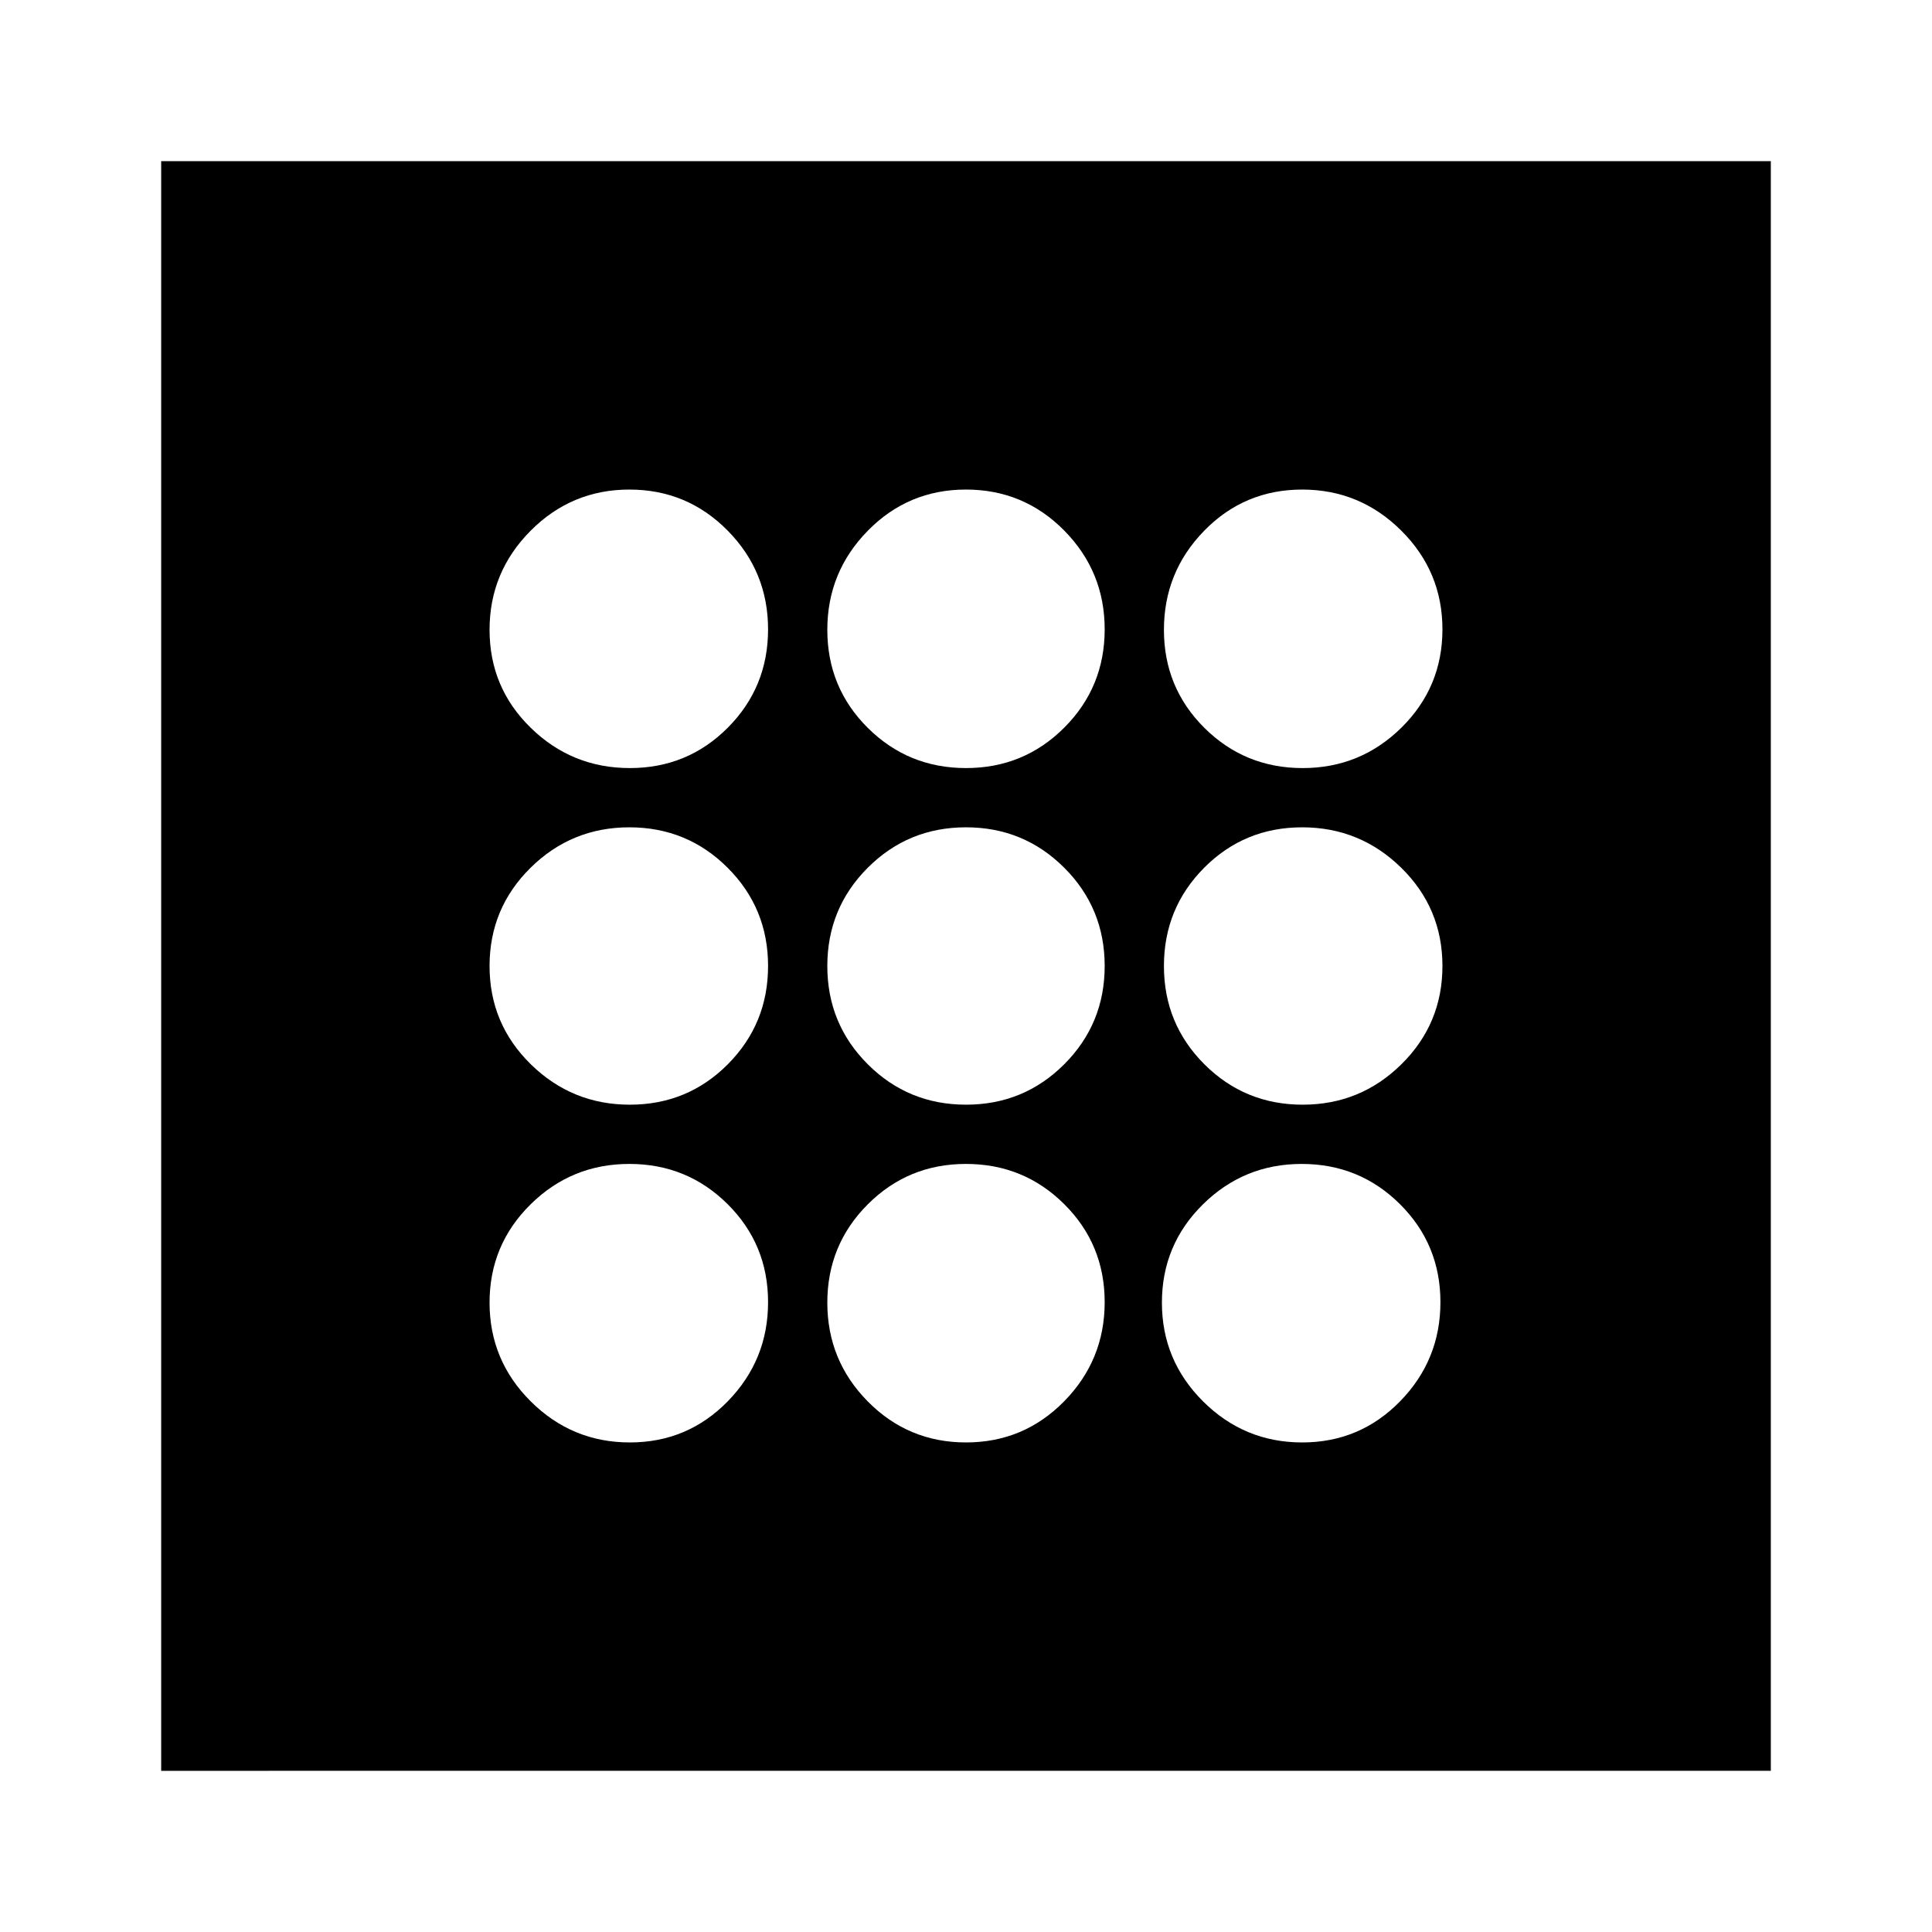 <svg xmlns="http://www.w3.org/2000/svg" height="24" viewBox="0 -960 960 960" width="24"><path d="M312.96-243.26q28.72 0 48.71-20.49 19.98-20.49 19.98-49.21 0-28.72-20.1-48.71-20.11-19.98-48.83-19.98t-49.09 20.1q-20.37 20.11-20.37 48.83t20.49 49.09q20.49 20.37 49.21 20.37Zm0-335.09q28.72 0 48.71-20.1 19.98-20.11 19.98-48.83t-20.1-49.09q-20.11-20.37-48.83-20.37t-49.09 20.49q-20.37 20.49-20.37 49.21 0 28.72 20.49 48.71 20.49 19.98 49.21 19.98Zm0 167.26q28.72 0 48.71-20.1 19.98-20.11 19.98-48.83t-20.1-48.81q-20.11-20.08-48.83-20.08t-49.09 20.1q-20.37 20.11-20.37 48.83t20.49 48.81q20.49 20.08 49.21 20.08Zm334.08 167.83q28.72 0 48.71-20.49 19.99-20.49 19.99-49.21 0-28.72-20.11-48.71-20.1-19.98-48.82-19.98t-49.09 20.1q-20.37 20.11-20.37 48.83t20.48 49.09q20.49 20.37 49.21 20.37Zm.24-335.09q28.72 0 49.09-20.1 20.37-20.11 20.37-48.83t-20.49-49.09q-20.49-20.37-49.21-20.37-28.72 0-48.71 20.49-19.98 20.49-19.98 49.21 0 28.72 20.1 48.71 20.11 19.98 48.83 19.98Zm0 167.26q28.72 0 49.09-20.1 20.37-20.11 20.37-48.83t-20.49-48.81q-20.49-20.08-49.21-20.08-28.72 0-48.71 20.1-19.98 20.11-19.98 48.83t20.1 48.81q20.11 20.08 48.83 20.08ZM480.02-578.35q28.72 0 48.81-20.1 20.08-20.11 20.08-48.83t-20.1-49.09q-20.11-20.37-48.83-20.37t-48.81 20.49q-20.08 20.49-20.08 49.21 0 28.72 20.1 48.71 20.11 19.98 48.83 19.98Zm0 335.09q28.72 0 48.81-20.49 20.08-20.49 20.08-49.21 0-28.72-20.1-48.71-20.11-19.98-48.83-19.98t-48.81 20.1q-20.08 20.11-20.08 48.83t20.1 49.09q20.11 20.37 48.83 20.37Zm0-167.83q28.72 0 48.81-20.1 20.08-20.11 20.08-48.83t-20.1-48.81q-20.11-20.08-48.83-20.08t-48.81 20.1q-20.08 20.11-20.08 48.83t20.1 48.81q20.11 20.08 48.83 20.08Zm-399.93 331v-799.82h799.82v799.82H80.09Z"/></svg>